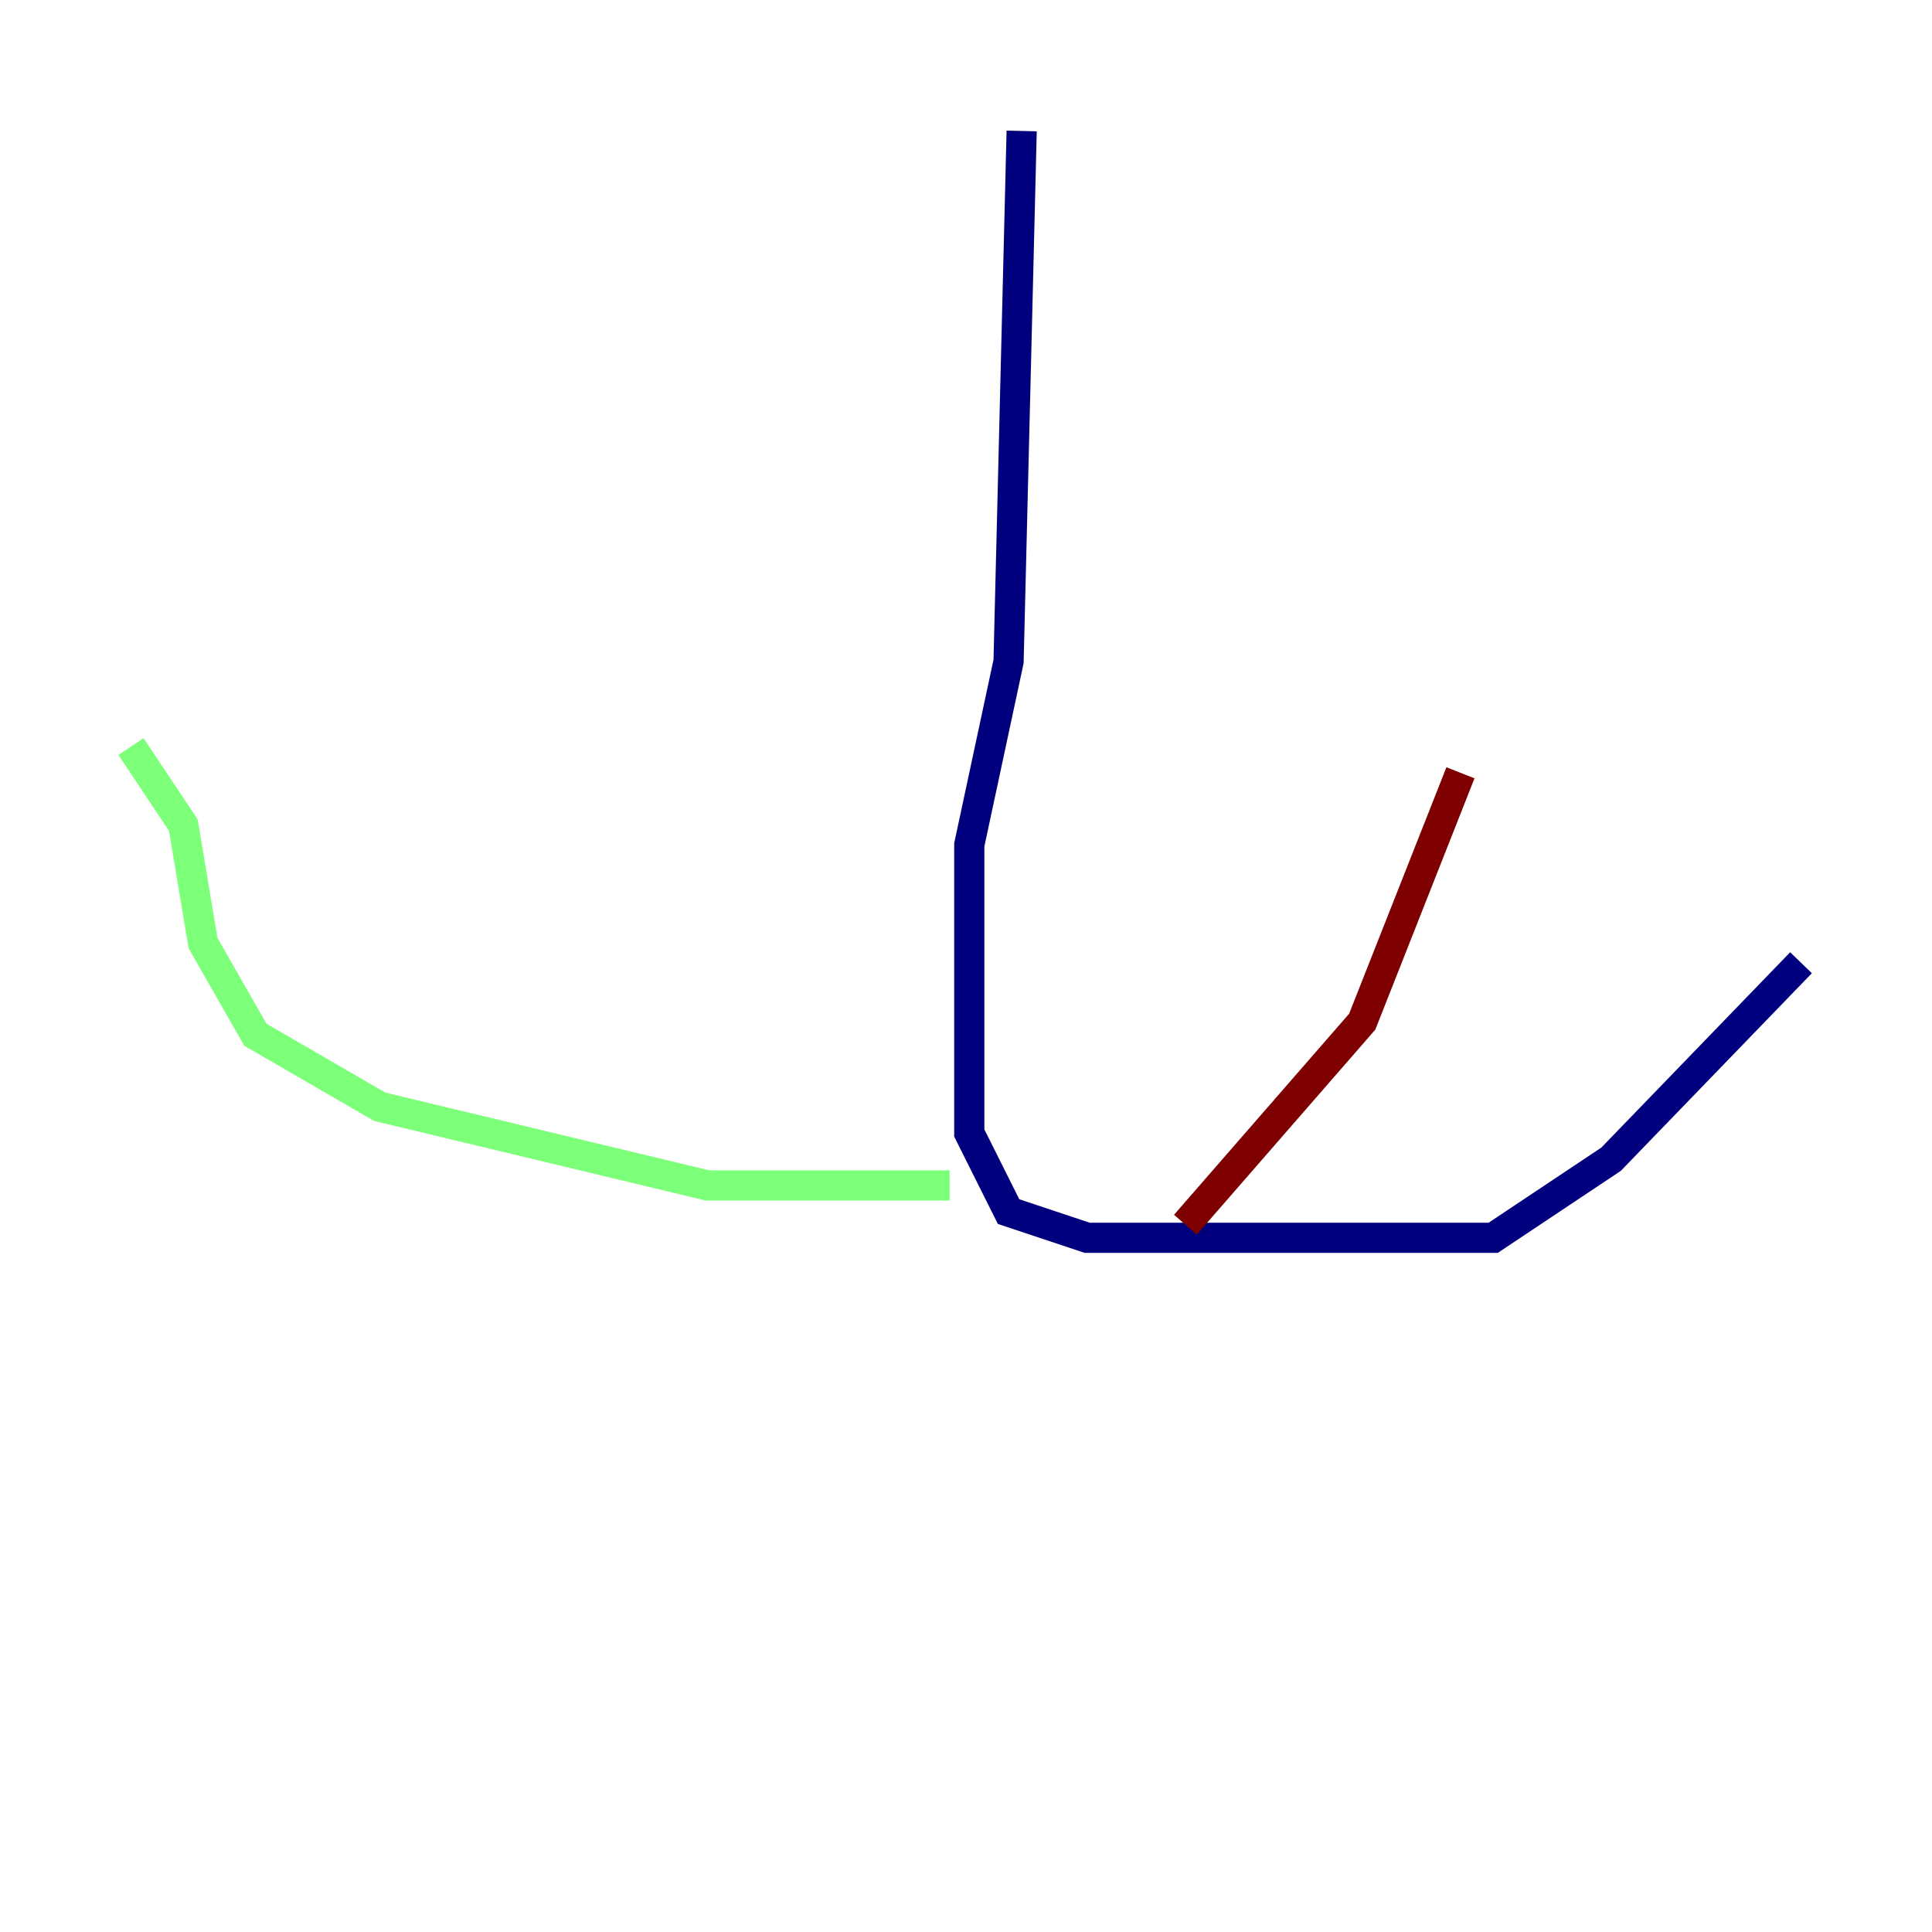<?xml version="1.0" encoding="utf-8" ?>
<svg baseProfile="tiny" height="128" version="1.2" viewBox="0,0,128,128" width="128" xmlns="http://www.w3.org/2000/svg" xmlns:ev="http://www.w3.org/2001/xml-events" xmlns:xlink="http://www.w3.org/1999/xlink"><defs /><polyline fill="none" points="67.688,8.678 66.82,43.824 64.217,55.973 64.217,75.064 66.82,80.271 72.027,82.007 98.929,82.007 106.739,76.8 119.322,63.783" stroke="#00007f" stroke-width="2" /><polyline fill="none" points="62.915,78.536 46.861,78.536 25.166,73.329 16.922,68.556 13.451,62.481 12.149,54.671 8.678,49.464" stroke="#7cff79" stroke-width="2" /><polyline fill="none" points="78.536,81.139 90.251,67.688 96.759,51.2" stroke="#7f0000" stroke-width="2" /></svg>